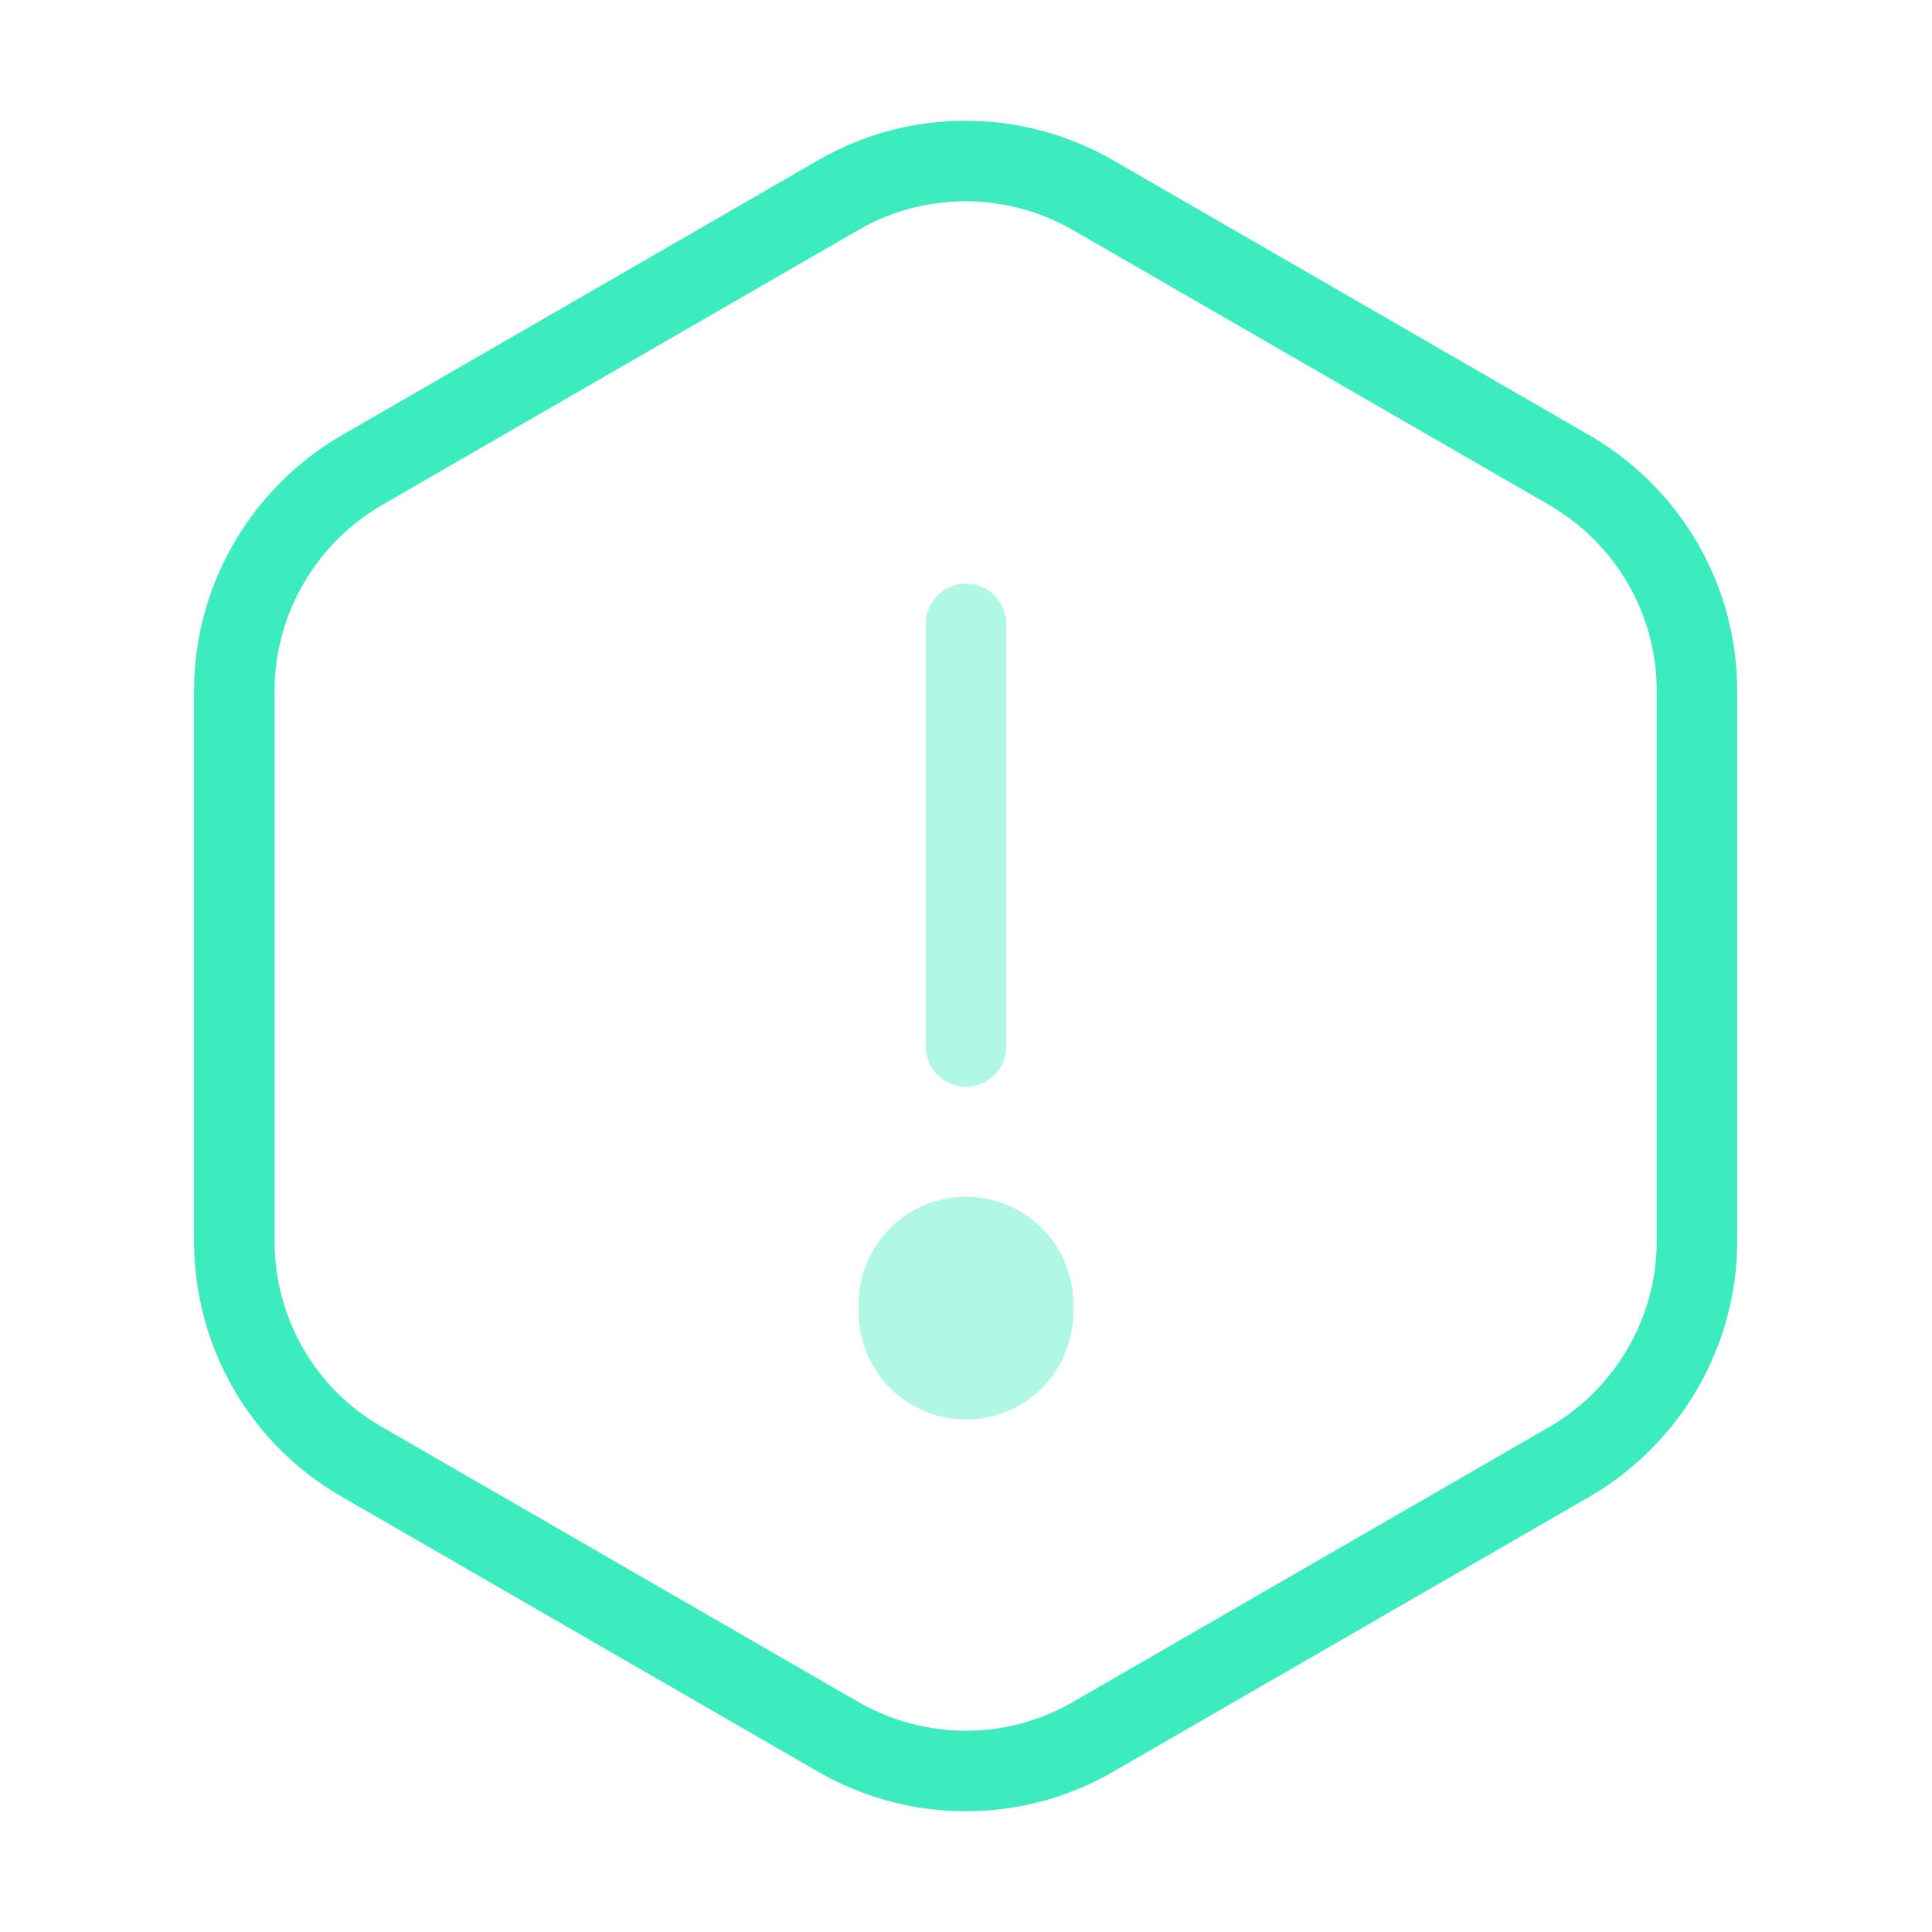 <svg width="18" height="18" viewBox="0 0 18 18" fill="none" xmlns="http://www.w3.org/2000/svg">
<path opacity="0.4" d="M9 5.812V9.75" stroke="#3DECBE" stroke-width="0.75" stroke-linecap="round" stroke-linejoin="round"/>
<path d="M15.81 6.435V11.565C15.81 12.405 15.36 13.185 14.633 13.613L10.178 16.185C9.45 16.605 8.55 16.605 7.815 16.185L3.36 13.613C2.633 13.193 2.183 12.412 2.183 11.565V6.435C2.183 5.595 2.633 4.815 3.36 4.387L7.815 1.815C8.543 1.395 9.443 1.395 10.178 1.815L14.633 4.387C15.36 4.815 15.81 5.588 15.81 6.435Z" stroke="#3DECBE" stroke-width="0.75" stroke-linecap="round" stroke-linejoin="round"/>
<path opacity="0.4" d="M9 12.15V12.225" stroke="#3DECBE" stroke-width="2" stroke-linecap="round" stroke-linejoin="round"/>
</svg>
